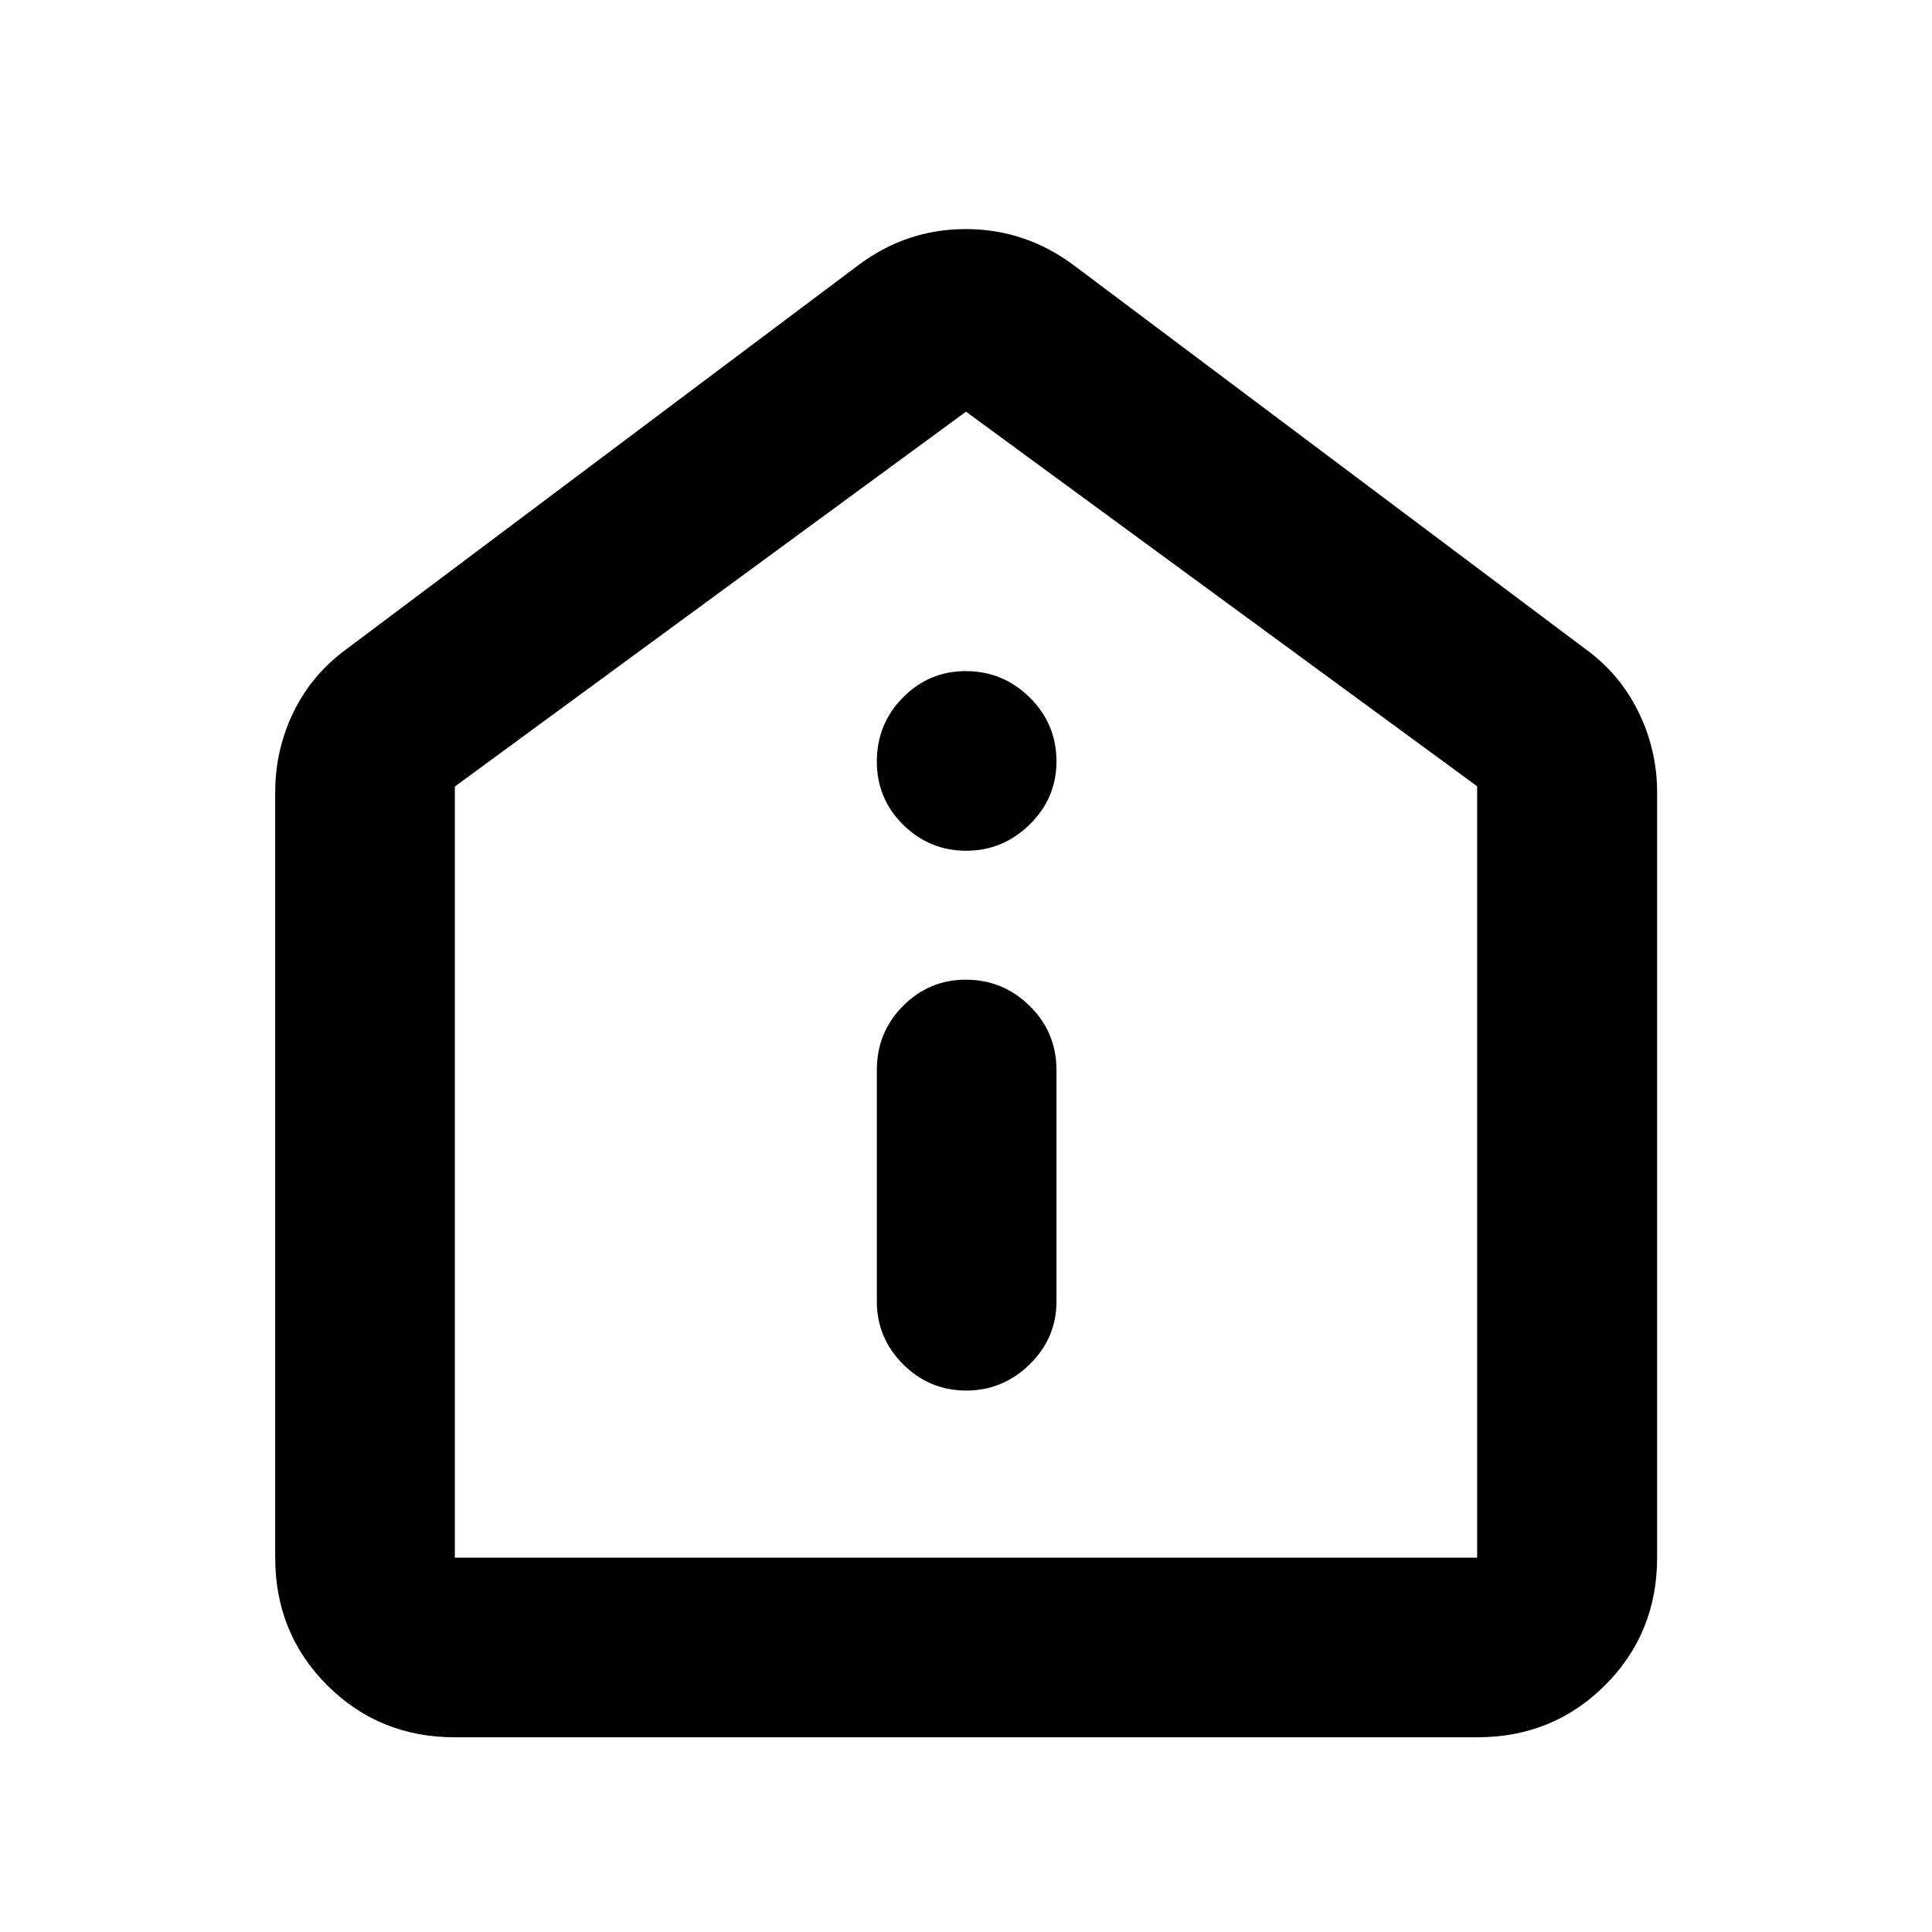 <svg xmlns="http://www.w3.org/2000/svg" height="40" viewBox="0 -960 960 960" width="40"><path d="M480.11-269.04q18.24 0 31.55-13.04 13.3-13.05 13.3-31.25v-114.9q0-18.82-13.27-31.89-13.27-13.08-31.81-13.08-18.25 0-31.21 13.08-12.97 13.07-12.97 31.89v114.9q0 18.2 13.08 31.25 13.08 13.04 31.33 13.04Zm0-268.23q18.24 0 31.55-13.08 13.3-13.07 13.3-31.32 0-18.58-13.27-31.72t-31.81-13.14q-18.25 0-31.21 13.11-12.97 13.1-12.97 31.85 0 18.47 13.08 31.39 13.08 12.91 31.33 12.91ZM226.01-96.75q-37.58 0-63.42-25.84-25.84-25.84-25.84-63.42v-380.3q0-21.13 9.09-39.85 9.08-18.71 26.32-31.3l253.99-190.51q24.06-18.2 53.74-18.2 29.69 0 53.96 18.2l253.99 190.51q17 12.26 26.28 31.19 9.29 18.92 9.29 39.96v380.3q0 37.58-25.89 63.42-25.89 25.84-63.53 25.84H226.01Zm0-89.26h507.98v-383.3L480-755.43 226.01-569.18v383.17ZM480-471.09Z"/></svg>